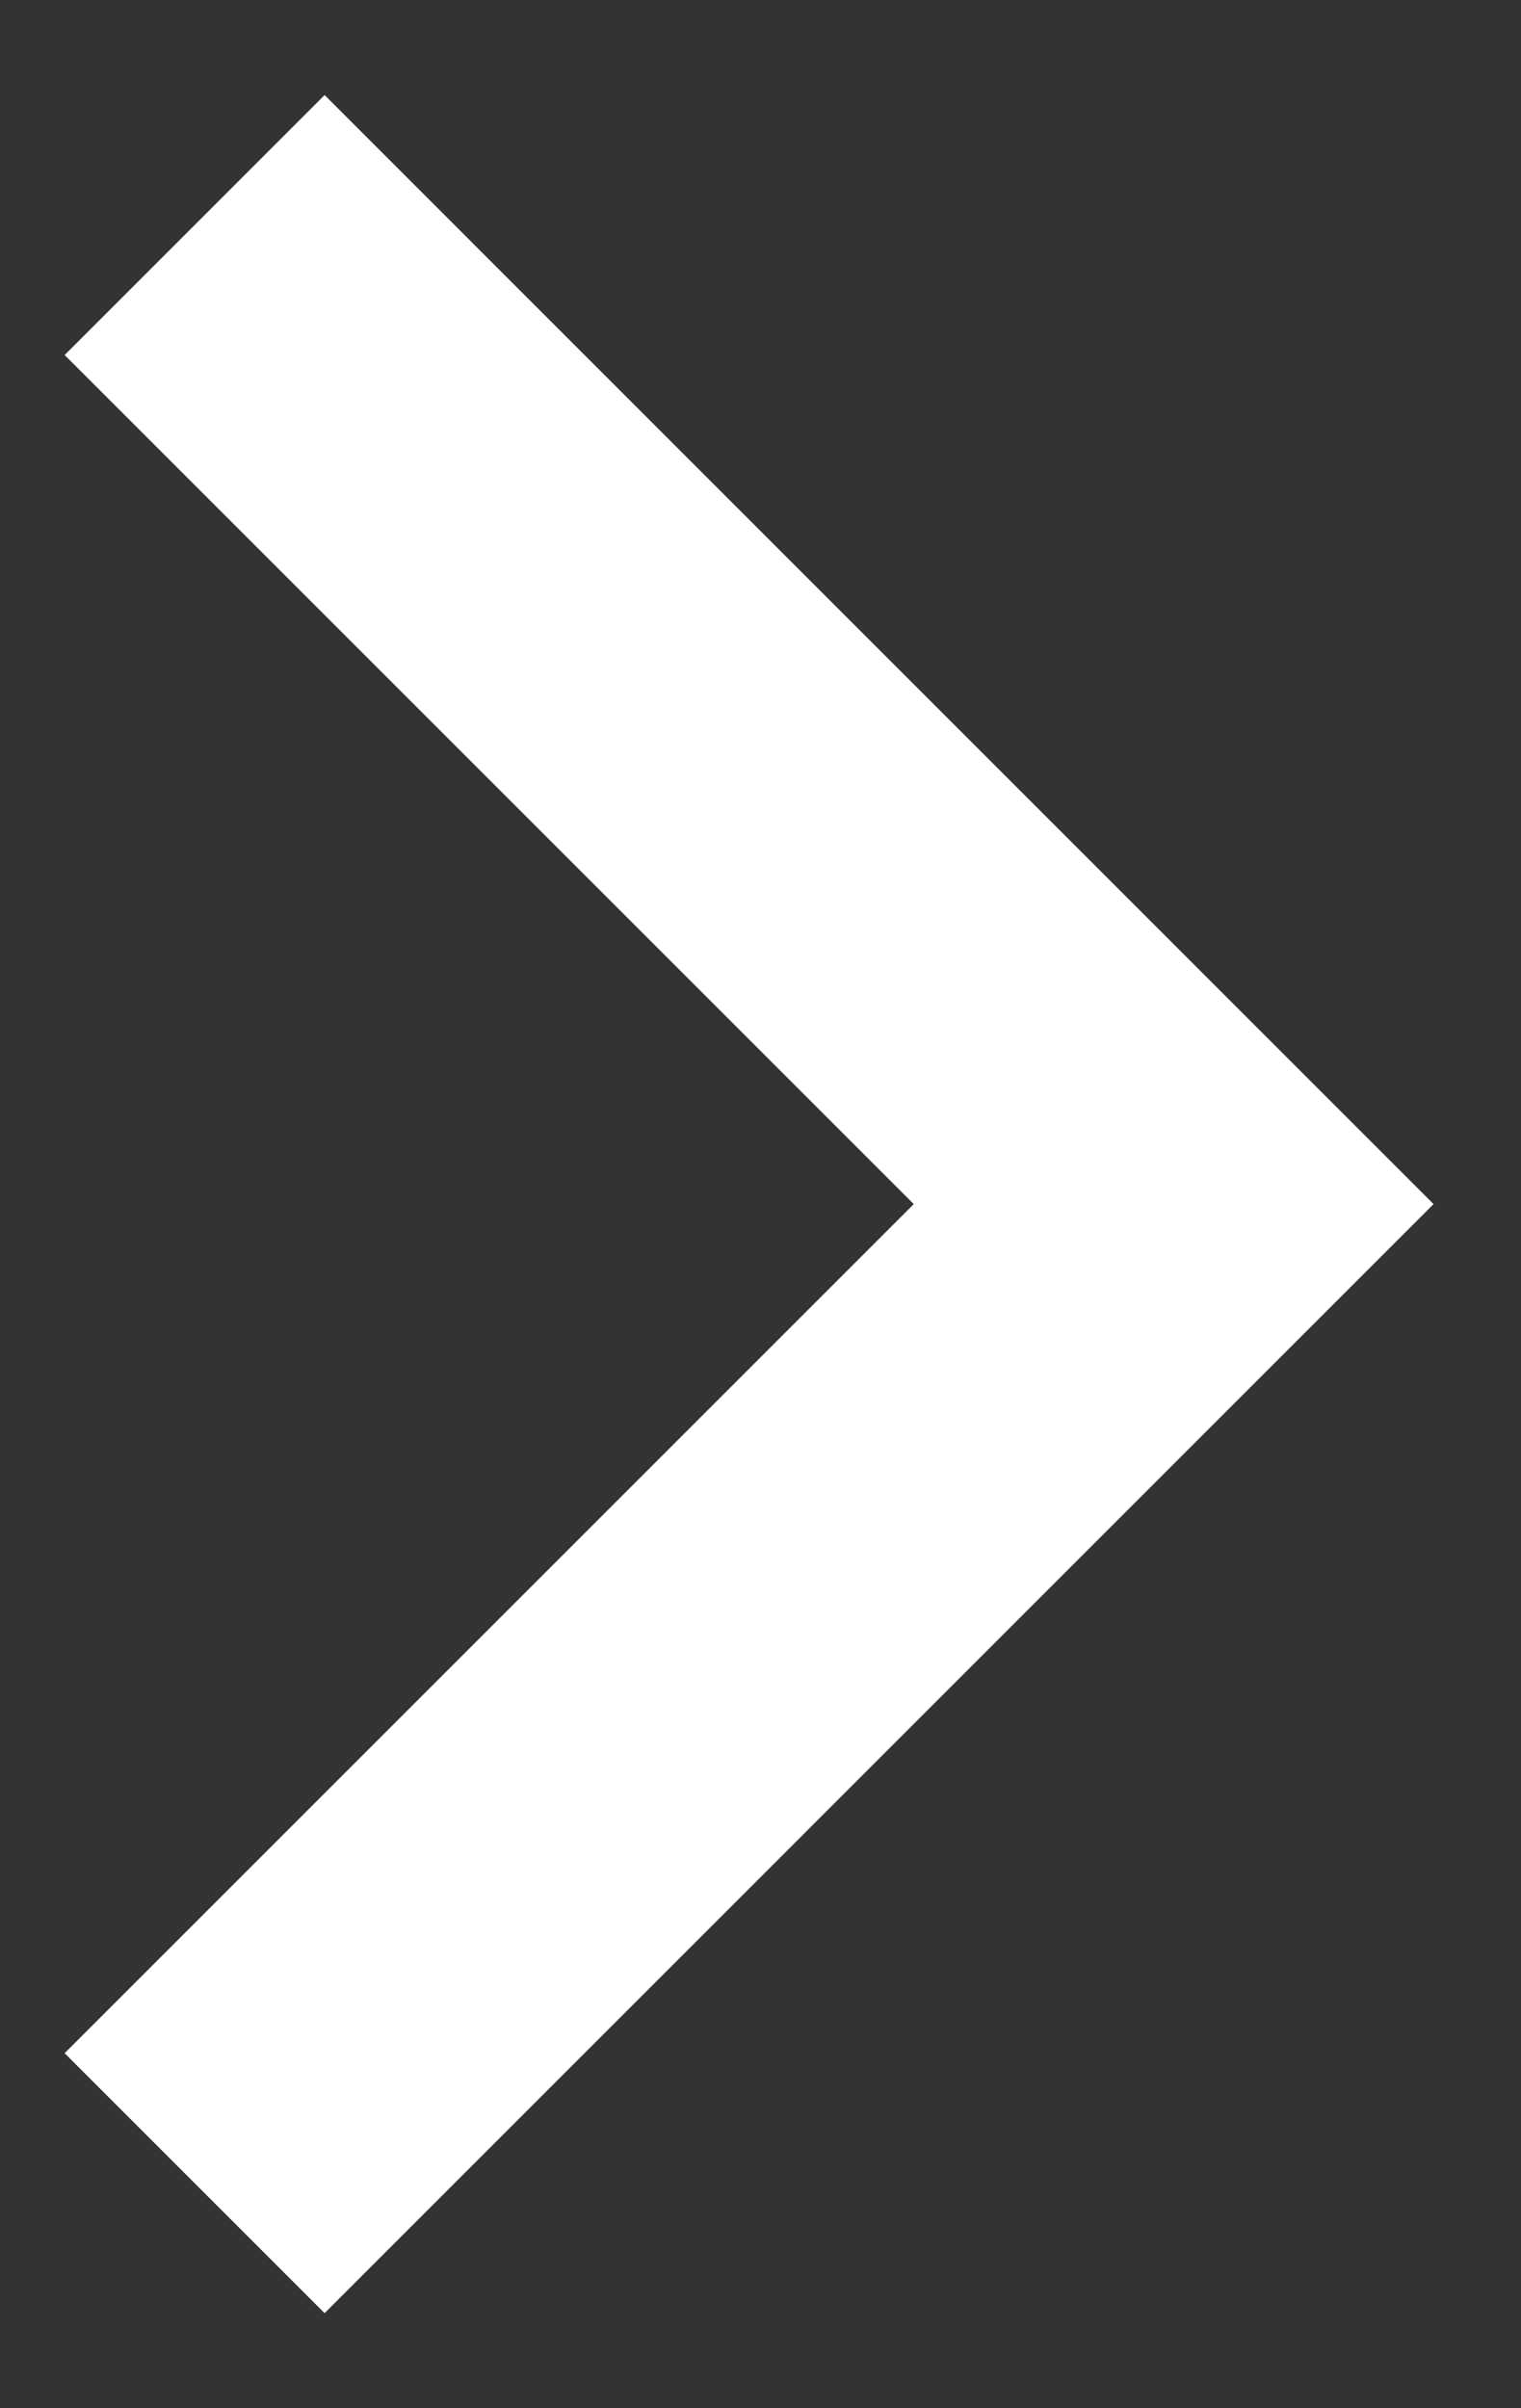 <svg width="12" height="19" viewBox="0 0 12 19" fill="none" xmlns="http://www.w3.org/2000/svg">
<rect x="0" y="0" width="12" height="19" fill="#333333" stroke="none"/>
<path d="M2.561 0.75L11.31 9.5L2.561 18.25L0.51 16.199L7.209 9.5L0.51 2.801L2.561 0.75Z" fill="white"/>
</svg>
